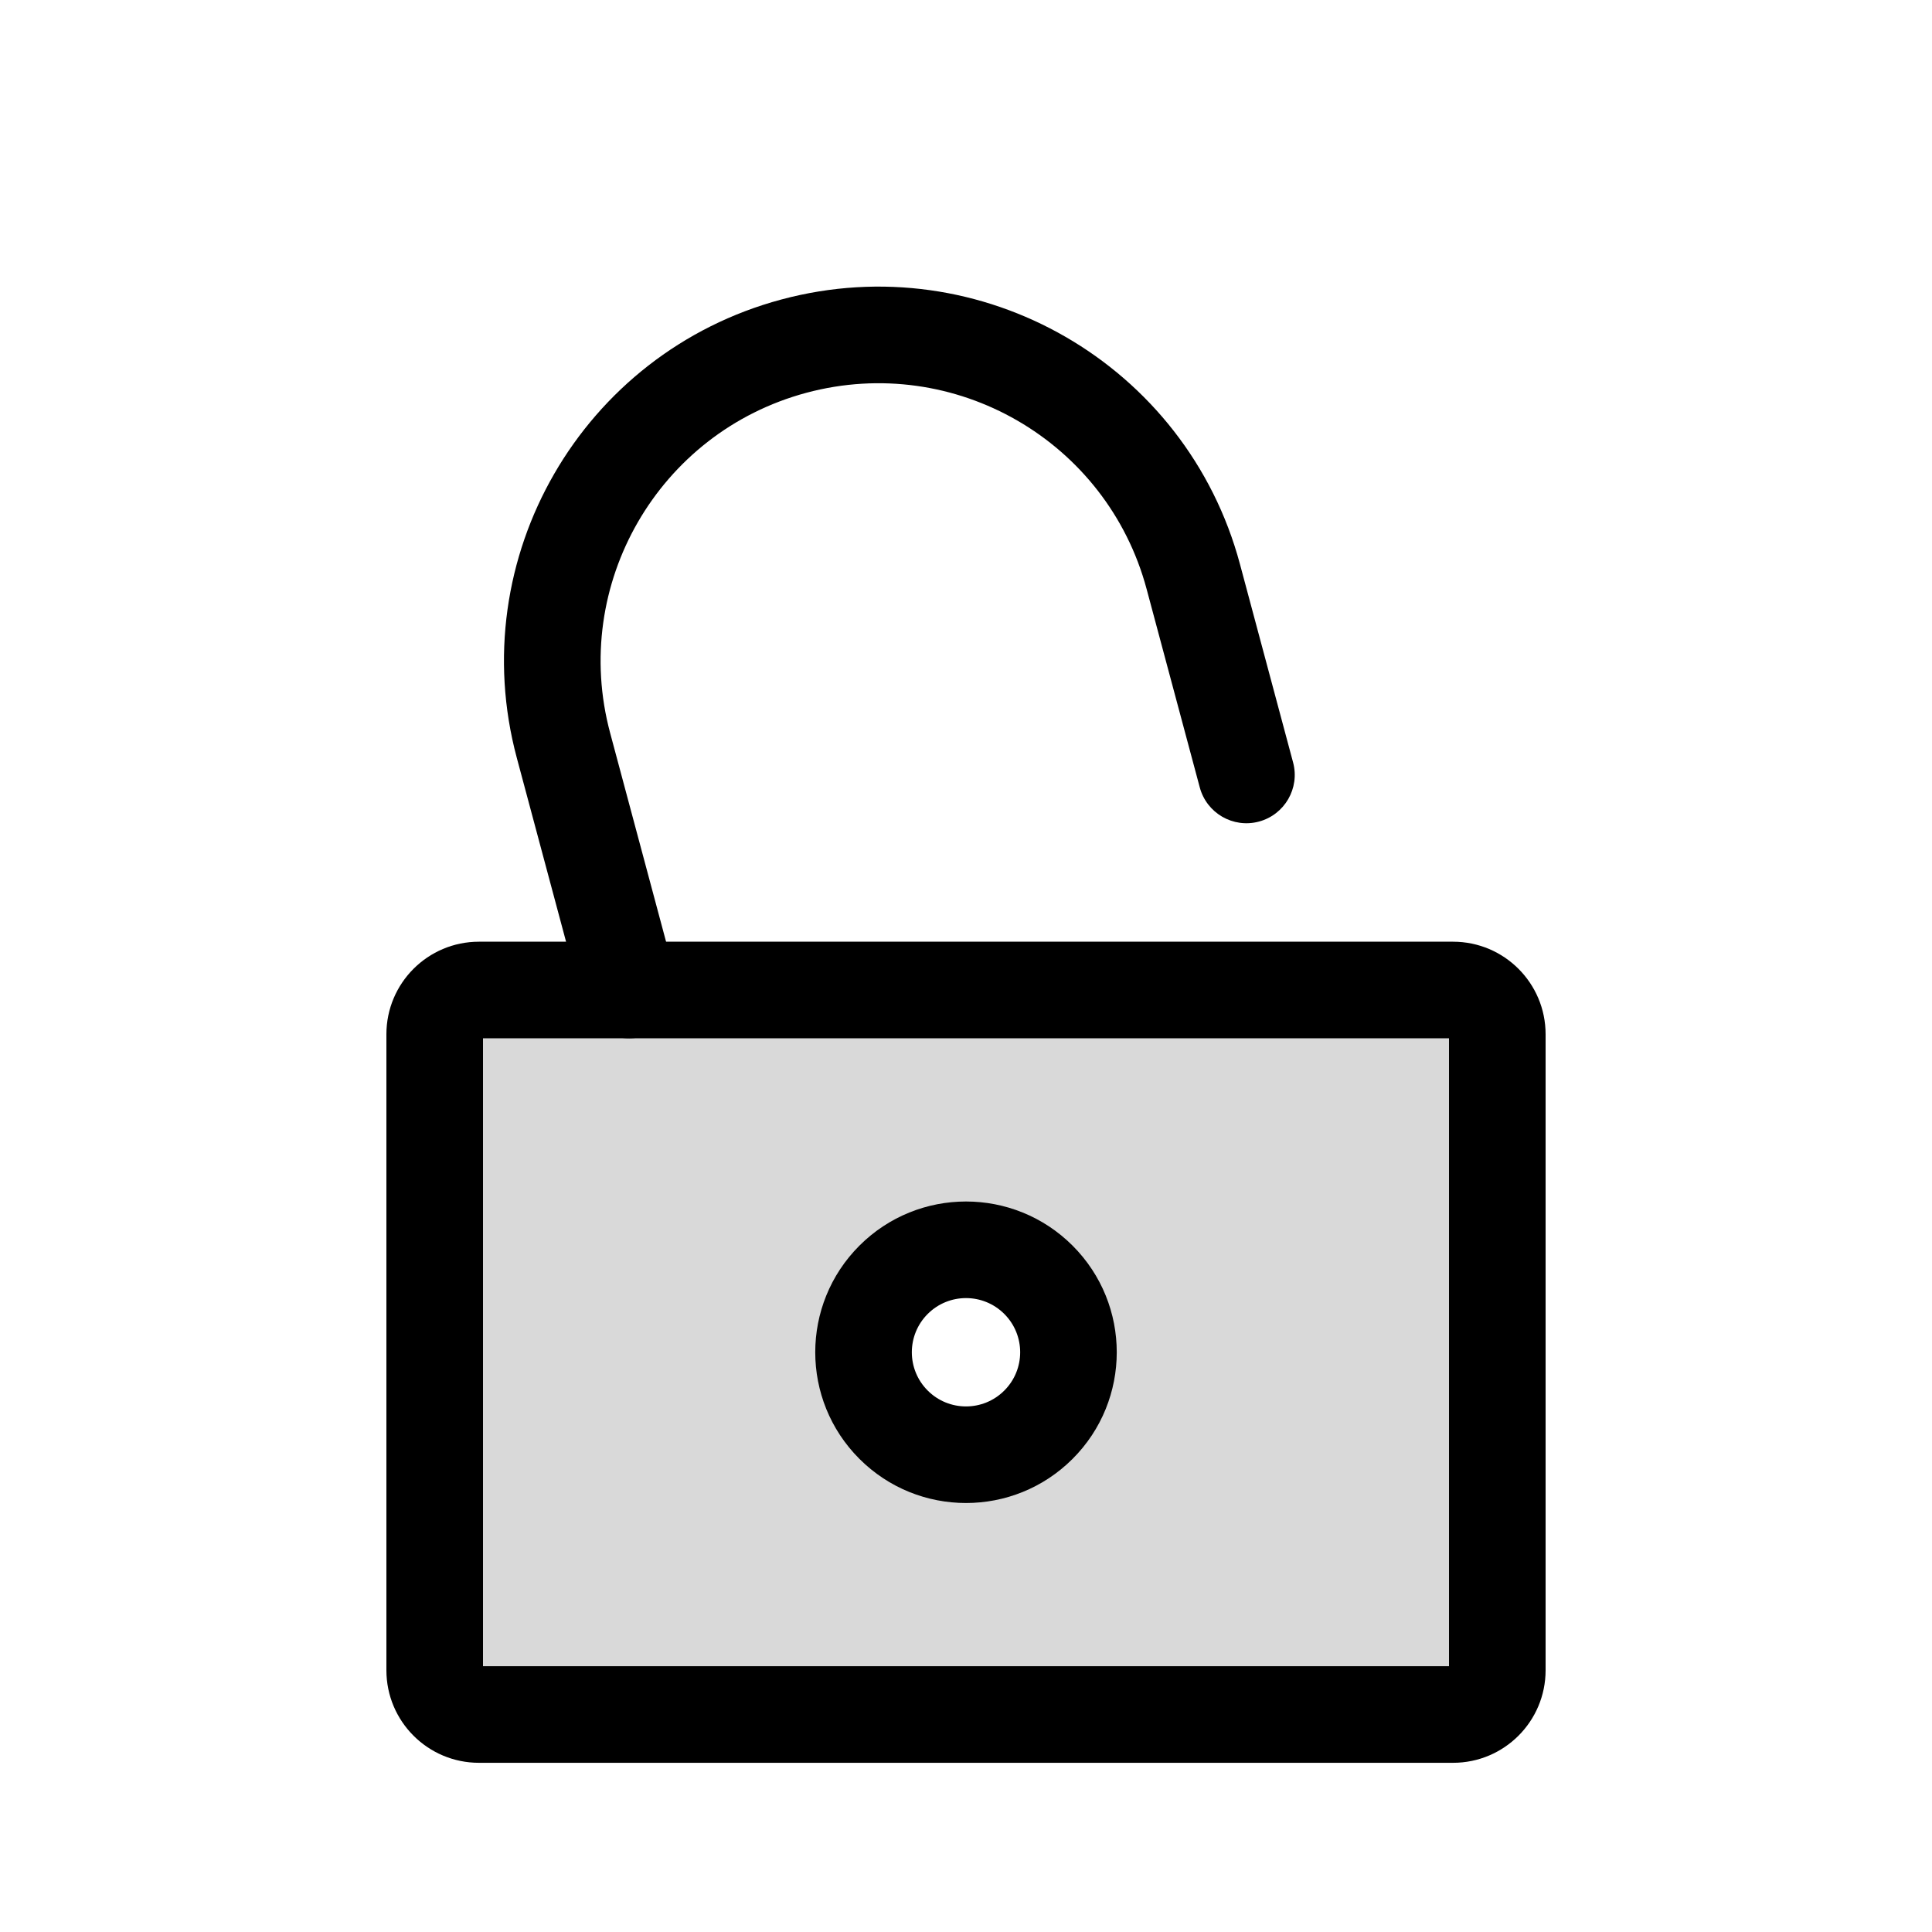 <svg viewBox="0 0 80 80" fill="none">
  <path fill-rule="evenodd" clip-rule="evenodd" d="M19.833 40.994C18.821 40.994 18 41.815 18 42.828L18 69.161C18 70.173 18.821 70.994 19.833 70.994H60.167C61.179 70.994 62 70.173 62 69.161L62 42.828C62 41.815 61.179 40.994 60.167 40.994L19.833 40.994ZM43 58.994C41.343 60.651 38.657 60.651 37 58.994C35.343 57.337 35.343 54.651 37 52.994C38.657 51.337 41.343 51.337 43 52.994C44.657 54.651 44.657 57.337 43 58.994Z" fill="currentColor" fill-opacity="0.15" />
  <path d="M20 42.828C20 42.919 19.925 42.994 19.833 42.994V38.994C17.716 38.994 16 40.71 16 42.828H20ZM20 69.161L20 42.828H16L16 69.161H20ZM19.833 68.994C19.925 68.994 20 69.069 20 69.161H16C16 71.278 17.716 72.994 19.833 72.994V68.994ZM60.167 68.994H19.833V72.994H60.167V68.994ZM60 69.161C60 69.069 60.075 68.994 60.167 68.994V72.994C62.284 72.994 64 71.278 64 69.161H60ZM60 42.828L60 69.161H64L64 42.828H60ZM60.167 42.994C60.075 42.994 60 42.919 60 42.828H64C64 40.71 62.284 38.994 60.167 38.994V42.994ZM19.833 42.994L60.167 42.994V38.994L19.833 38.994V42.994ZM35.586 60.408C38.024 62.846 41.976 62.846 44.414 60.408L41.586 57.58C40.71 58.456 39.29 58.456 38.414 57.58L35.586 60.408ZM35.586 51.58C33.148 54.018 33.148 57.971 35.586 60.408L38.414 57.58C37.538 56.704 37.538 55.284 38.414 54.408L35.586 51.58ZM44.414 51.58C41.976 49.142 38.024 49.142 35.586 51.58L38.414 54.408C39.29 53.532 40.71 53.532 41.586 54.408L44.414 51.58ZM44.414 60.408C46.852 57.971 46.852 54.018 44.414 51.58L41.586 54.408C42.462 55.284 42.462 56.704 41.586 57.58L44.414 60.408Z" fill="currentColor" />
  <path d="M24.114 41.512C24.4 42.579 25.496 43.212 26.563 42.926C27.63 42.64 28.264 41.544 27.978 40.477L24.114 41.512ZM23.332 30.866L21.4 31.383L23.332 30.866ZM49.412 23.878L47.48 24.395H47.48L49.412 23.878ZM49.68 32.605C49.966 33.672 51.062 34.306 52.129 34.02C53.196 33.734 53.83 32.637 53.544 31.57L49.68 32.605ZM32.878 14.332L33.395 16.263L32.878 14.332ZM27.978 40.477L25.264 30.348L21.4 31.383L24.114 41.512L27.978 40.477ZM47.48 24.395L49.68 32.605L53.544 31.57L51.344 23.36L47.48 24.395ZM33.395 16.263C39.53 14.62 45.836 18.26 47.48 24.395L51.344 23.36C49.128 15.091 40.629 10.184 32.36 12.4L33.395 16.263ZM32.36 12.4C24.091 14.615 19.184 23.114 21.4 31.383L25.264 30.348C23.62 24.213 27.261 17.907 33.395 16.263L32.36 12.4Z" fill="currentColor" />
</svg>